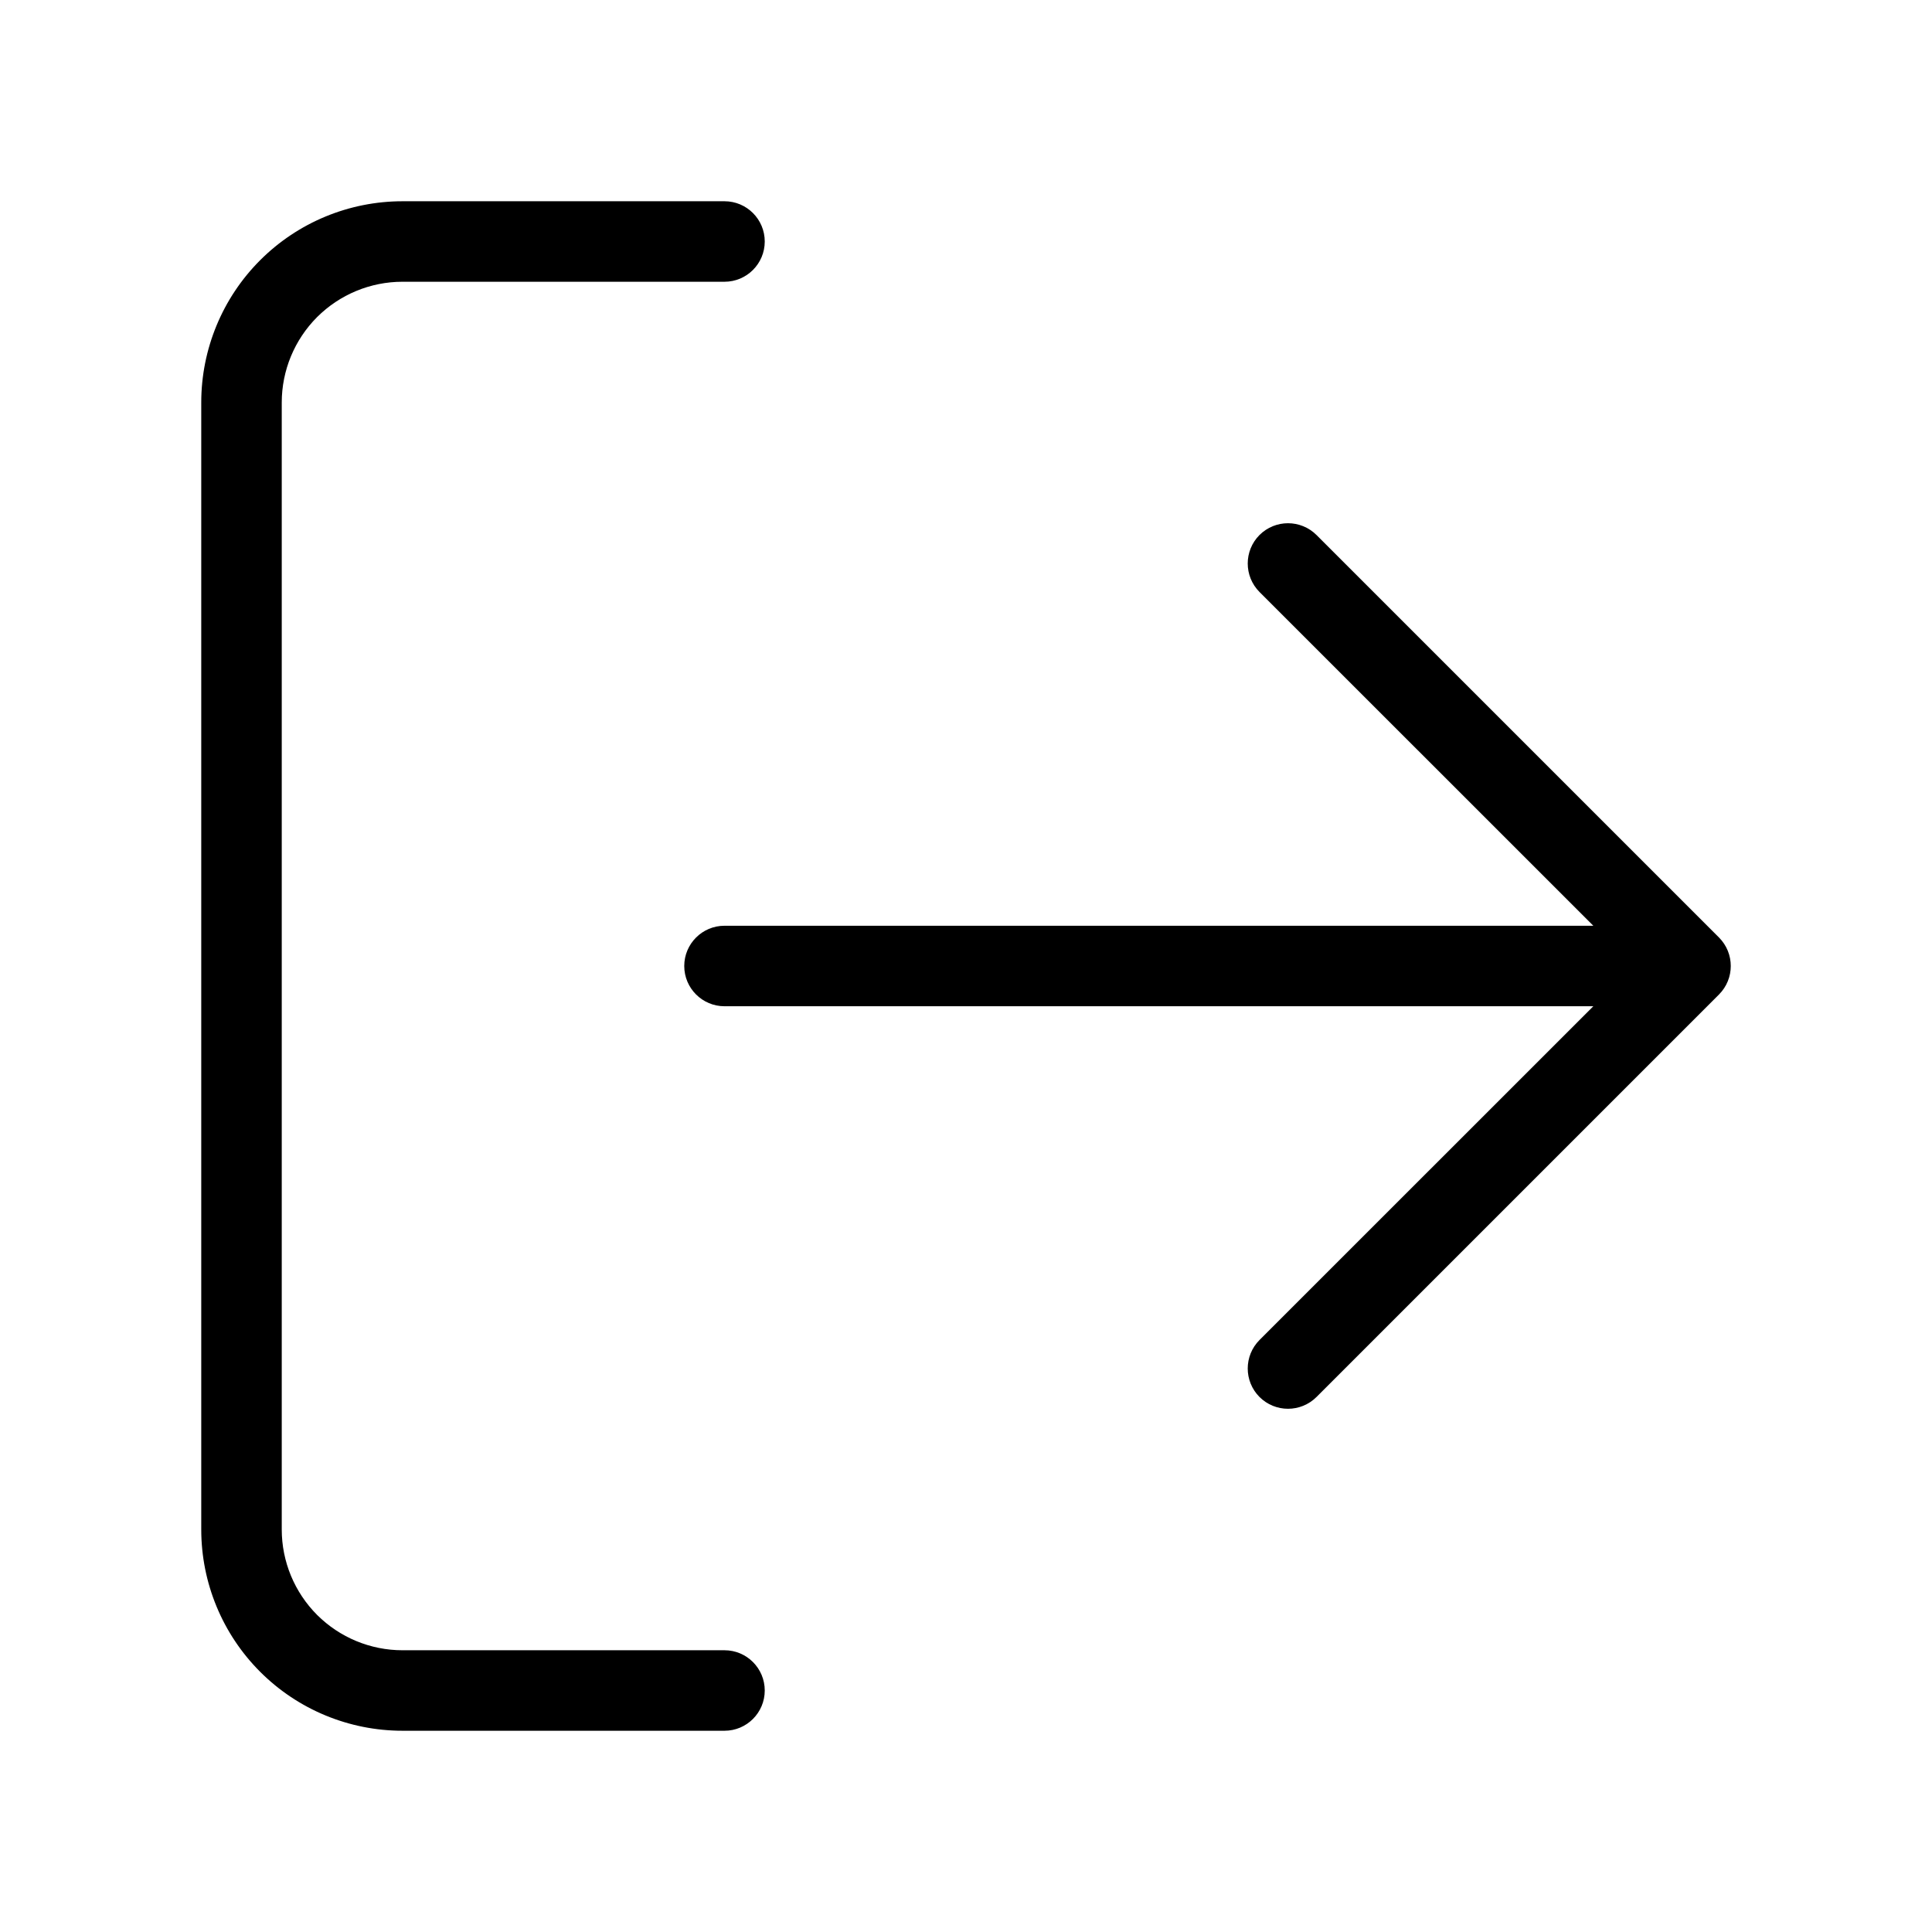 <svg width="24" height="24" viewBox="0 0 24 24" fill="#000000" xmlns="http://www.w3.org/2000/svg">
    <path d="M5 3.5C4.602 3.5 4.221 3.658 3.939 3.939C3.658 4.221 3.5 4.602 3.5 5V19C3.5 19.398 3.658 19.779 3.939 20.061C4.221 20.342 4.602 20.5 5 20.5H9C9.276 20.5 9.5 20.724 9.5 21C9.5 21.276 9.276 21.5 9 21.5H5C4.337 21.5 3.701 21.237 3.232 20.768C2.763 20.299 2.5 19.663 2.5 19V5C2.5 4.337 2.763 3.701 3.232 3.232C3.701 2.763 4.337 2.5 5 2.5H9C9.276 2.5 9.5 2.724 9.5 3C9.5 3.276 9.276 3.5 9 3.5H5ZM15.646 6.646C15.842 6.451 16.158 6.451 16.354 6.646L21.354 11.646C21.549 11.842 21.549 12.158 21.354 12.354L16.354 17.354C16.158 17.549 15.842 17.549 15.646 17.354C15.451 17.158 15.451 16.842 15.646 16.646L19.793 12.5H9C8.724 12.5 8.5 12.276 8.5 12C8.5 11.724 8.724 11.5 9 11.5H19.793L15.646 7.354C15.451 7.158 15.451 6.842 15.646 6.646Z" />
</svg>
